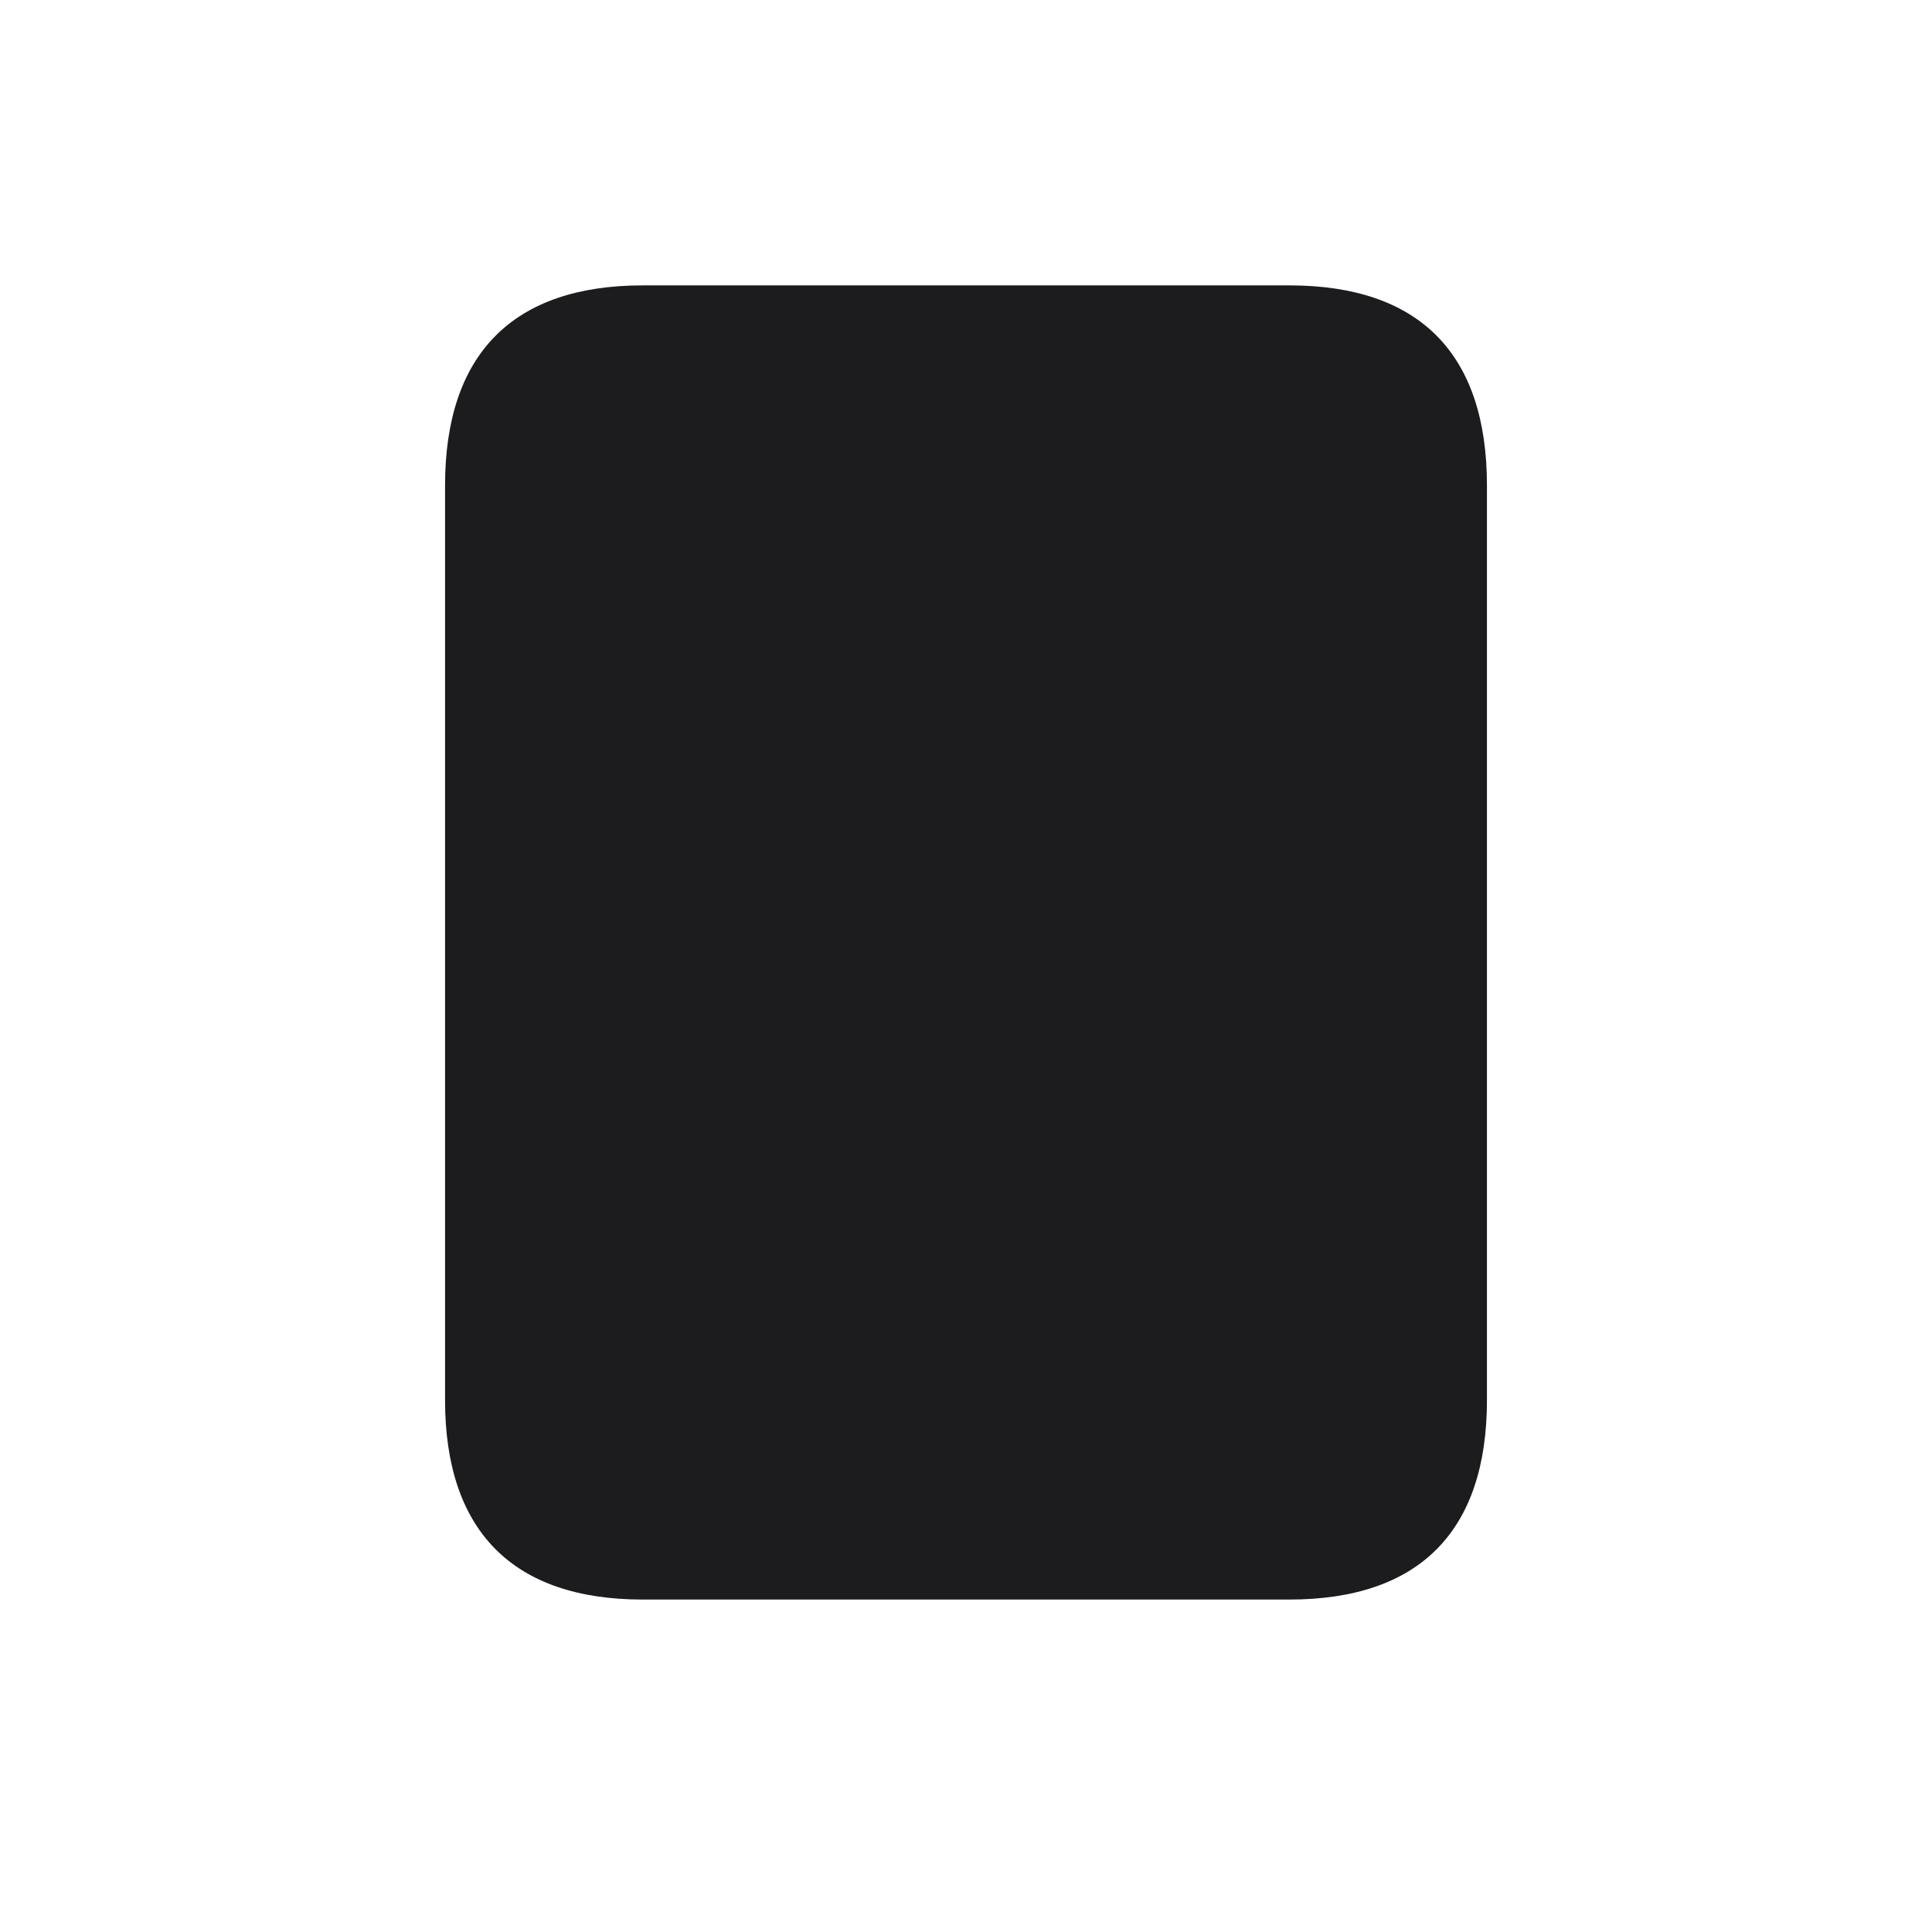 <svg width="28" height="28" viewBox="0 0 28 28" fill="none" xmlns="http://www.w3.org/2000/svg">
<path d="M6.45 20.29C6.45 22.189 7.435 23.182 9.315 23.182H18.685C20.574 23.182 21.55 22.189 21.55 20.29V7.036C21.55 5.129 20.574 4.136 18.685 4.136H9.315C7.435 4.136 6.45 5.129 6.45 7.036V20.29Z" fill="#1C1C1E"/>
</svg>
